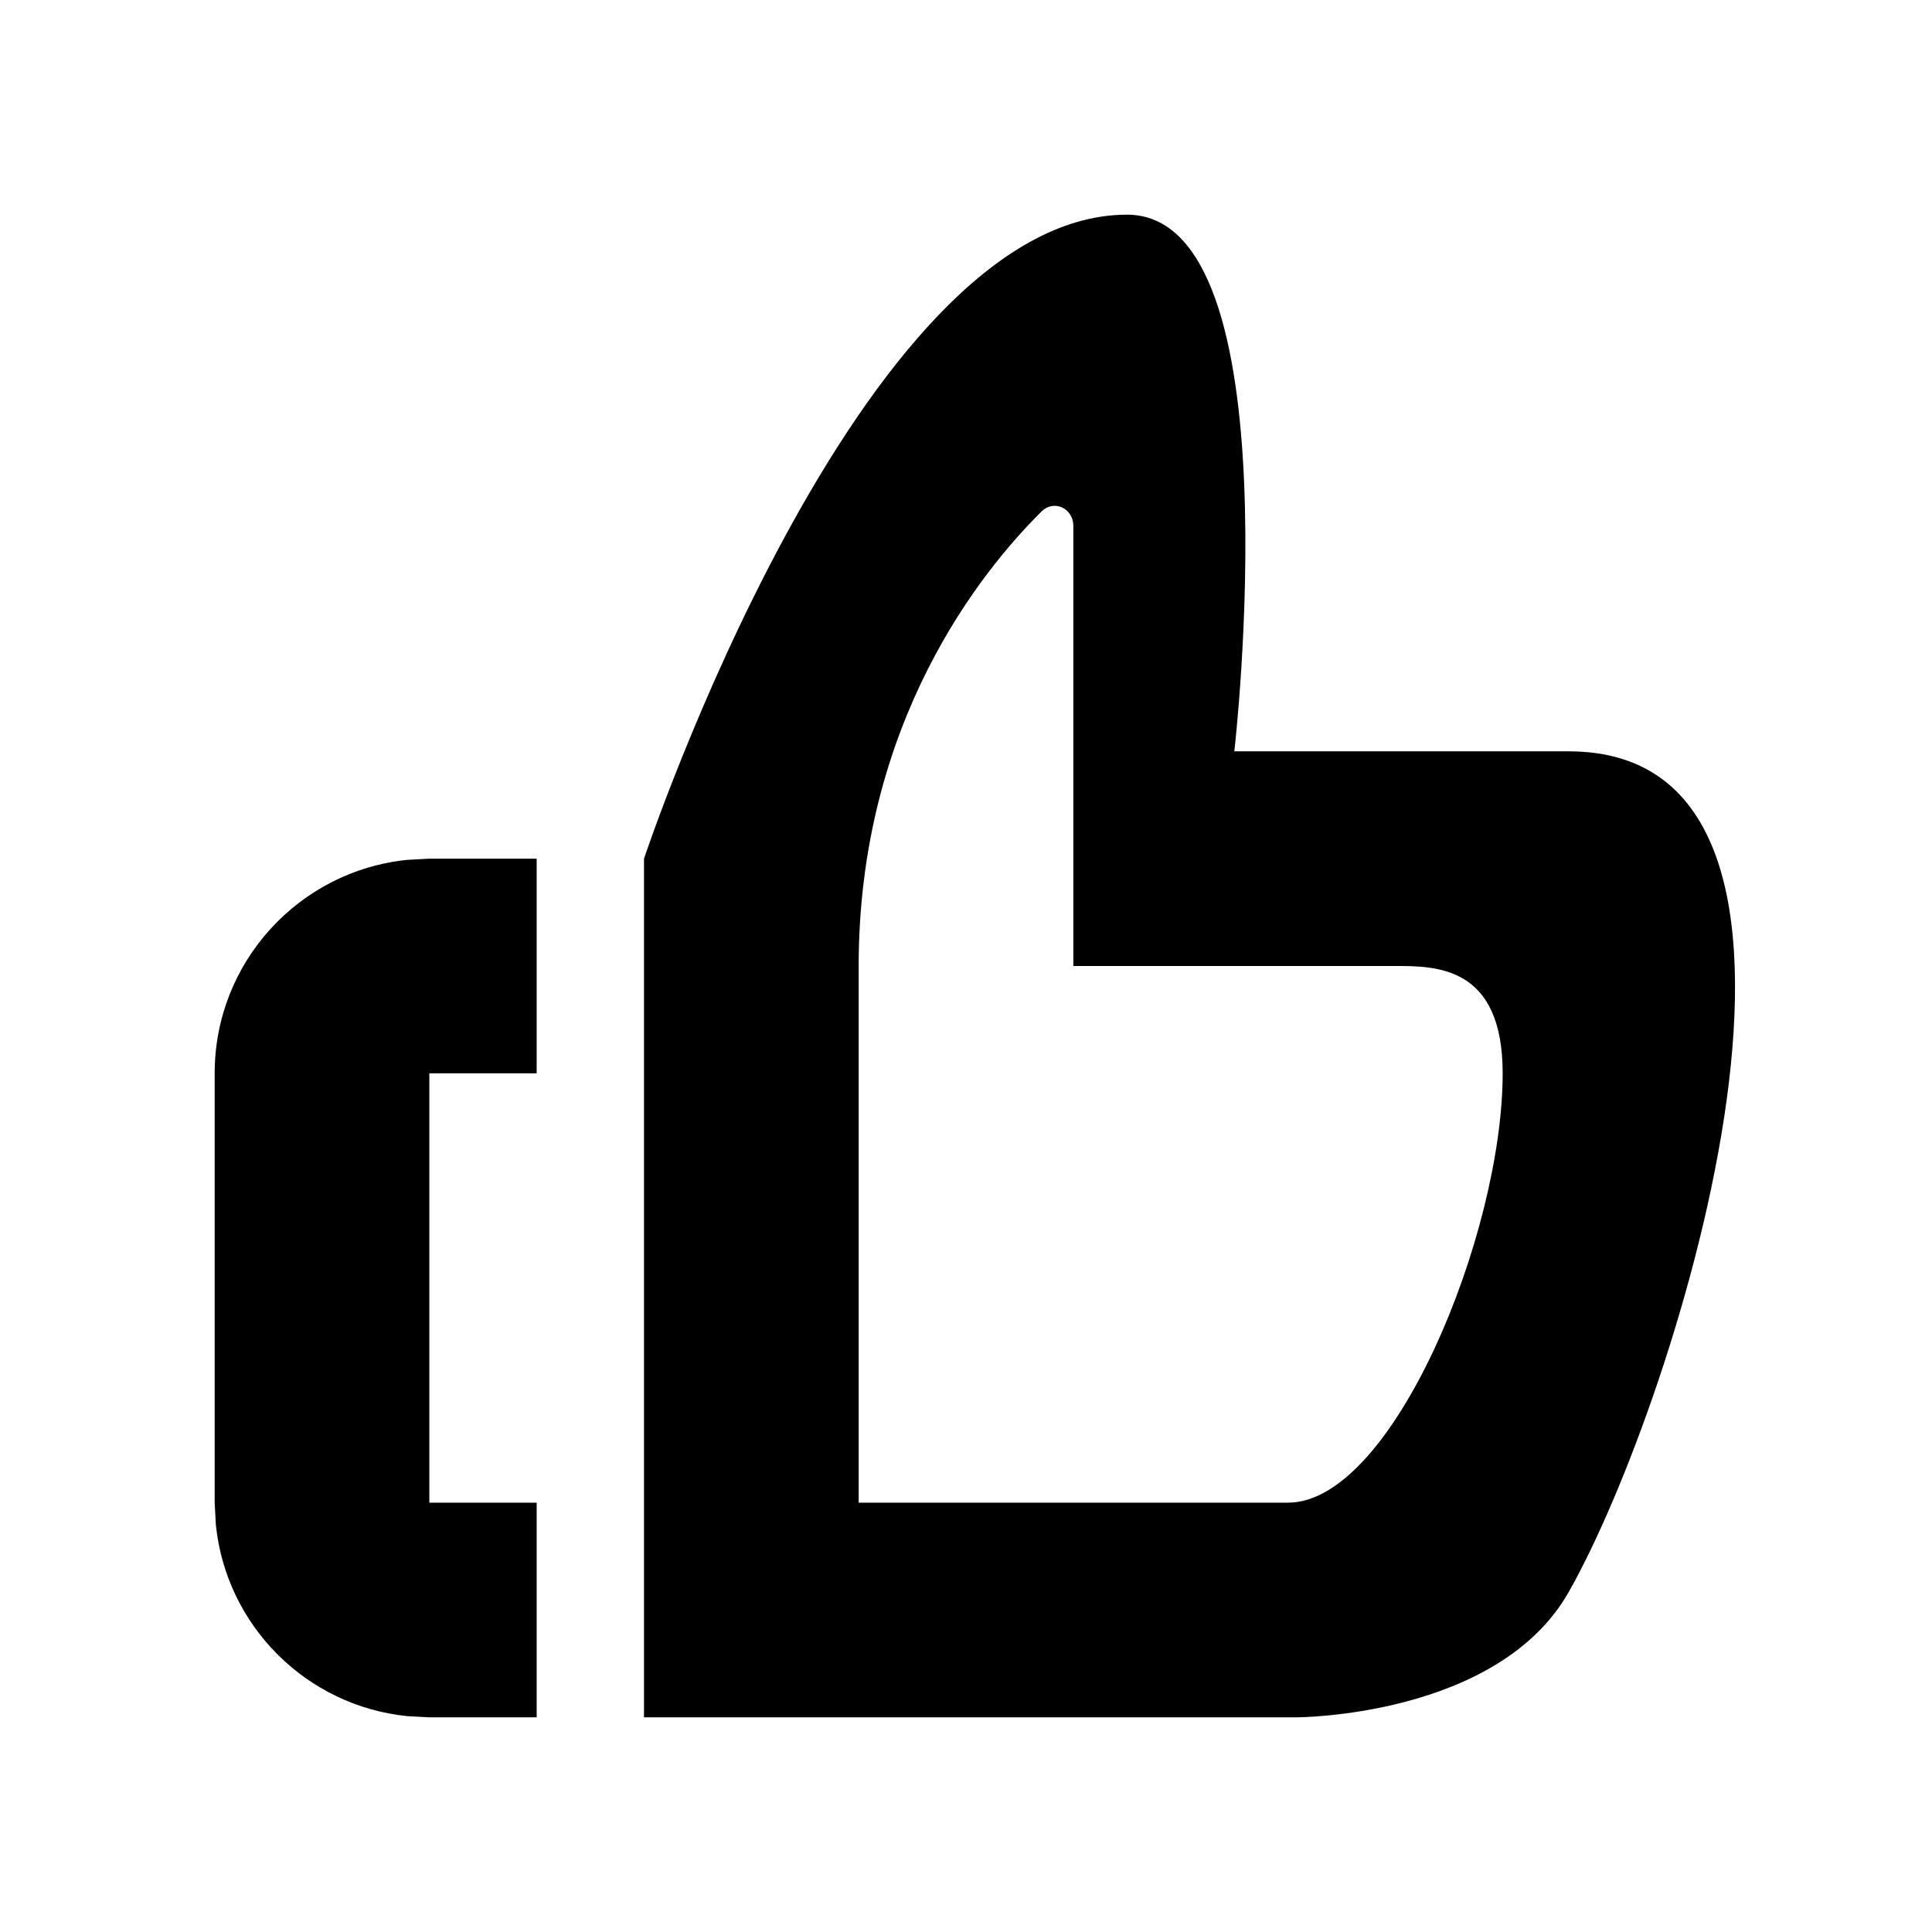 <svg width="18" height="18" viewBox="0 0 18 18" fill="none" xmlns="http://www.w3.org/2000/svg">
<path d="M5 10H4V14H5V16H4L3.796 15.989C2.854 15.894 2.106 15.146 2.011 14.204L2 14V10C2 8.964 2.787 8.113 3.796 8.011L4 8H5V10ZM10.5 2C12.077 2 11.5 7 11.5 7H14.615C17.525 7 15.631 13.045 14.615 14.833C13.956 15.994 12.095 16 12.077 16H6V8C6 8 8 2 10.5 2ZM10 4.9C10 4.736 9.82 4.65 9.703 4.766C9.146 5.318 8 6.729 8 9V14H12C12.975 14 14 11.5 14 10C14 9 13.383 9 13 9H10V4.9Z" fill="black"/>
</svg>
